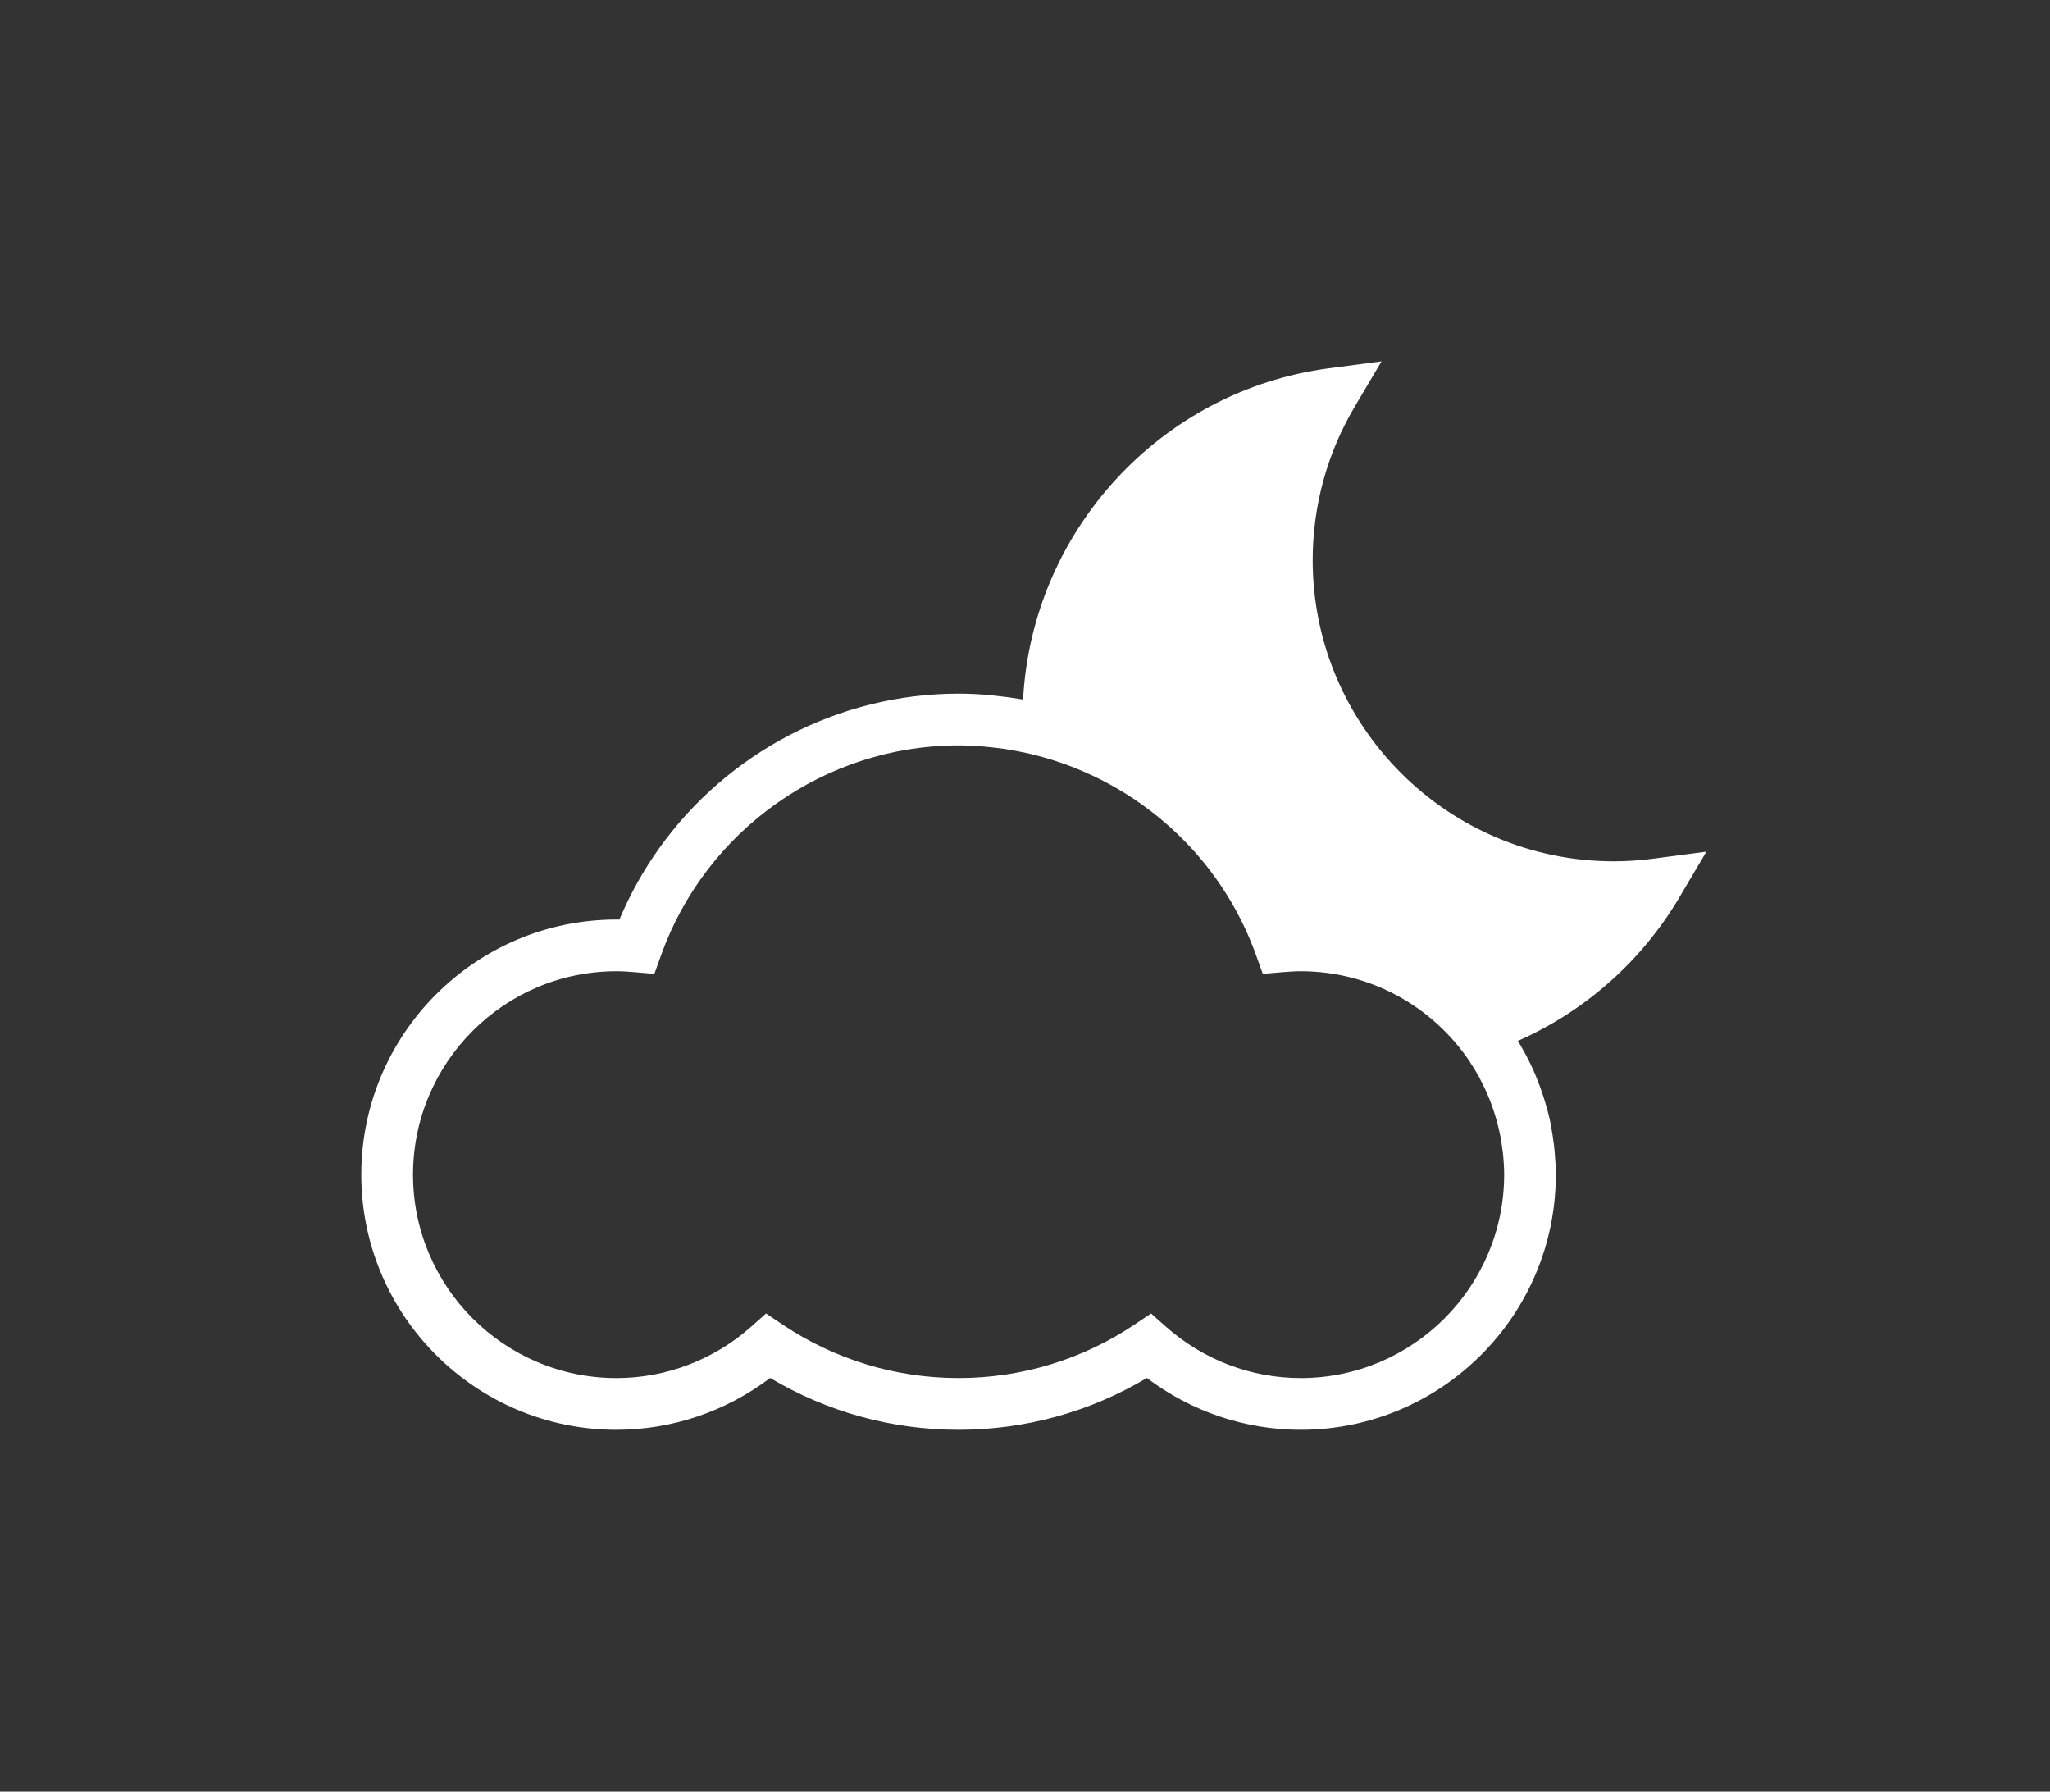<svg xmlns="http://www.w3.org/2000/svg" xmlns:xlink="http://www.w3.org/1999/xlink" version="1.1"
     width="460.265"
     height="402.188" viewBox="0 0 460.265 402.188">
    <rect x="0" y="0" width="460.265" height="402.188" fill="#333333" stroke="none"/>
    <rect fill="transparent" width="460.265" height="402.188"/>
    <g transform="scale(8.113) translate(10, 10)">
        <defs id="SvgjsDefs3545"></defs>
        <g id="SvgjsG3546" featureKey="LwVBM5-0"
           transform="matrix(0.477,0,0,0.477,-6.053,-7.639)"
           fill="#fff">
            <path xmlns="http://www.w3.org/2000/svg"
                  d="M87.665,44.856c-0.785,0.104-1.562,0.157-2.312,0.157c-9.634,0-17.471-7.838-17.471-17.471c0-3.127,0.839-6.196,2.425-8.877  l1.57-2.655l-3.059,0.403c-9.771,1.292-17.224,9.455-17.737,19.213c-0.051-0.01-0.103-0.012-0.153-0.021  c-0.473-0.081-0.951-0.145-1.433-0.194c-0.126-0.013-0.252-0.032-0.378-0.043c-0.589-0.05-1.182-0.081-1.78-0.081  c-6.987,0-13.426,3.447-17.368,8.967c-0.91,1.274-1.686,2.659-2.307,4.137c-0.059,0-0.117-0.001-0.176-0.001  c-8.16,0-14.8,6.64-14.8,14.8s6.64,14.799,14.8,14.799c3.229,0,6.355-1.061,8.922-3.008c3.301,1.971,7.056,3.008,10.929,3.008  c3.872,0,7.627-1.037,10.927-3.008c2.566,1.947,5.695,3.008,8.924,3.008c8.16,0,14.799-6.639,14.799-14.799  c0-0.448-0.027-0.895-0.068-1.338c-0.012-0.129-0.025-0.256-0.04-0.383c-0.044-0.37-0.1-0.738-0.171-1.103  c-0.014-0.073-0.023-0.149-0.039-0.222c-0.086-0.41-0.195-0.812-0.315-1.213c-0.039-0.131-0.082-0.26-0.125-0.389  c-0.109-0.331-0.229-0.657-0.362-0.979c-0.031-0.077-0.059-0.155-0.092-0.23c-0.175-0.405-0.369-0.803-0.58-1.192  c-0.028-0.051-0.059-0.102-0.087-0.152c-0.104-0.188-0.206-0.377-0.319-0.561c3.896-1.72,7.178-4.621,9.365-8.32l1.57-2.656  L87.665,44.856z M67.188,74.988c-2.875,0-5.65-1.057-7.815-2.977l-0.868-0.77l-0.963,0.646c-3.023,2.027-6.553,3.1-10.204,3.1  s-7.181-1.072-10.206-3.1l-0.963-0.646l-0.867,0.77c-2.164,1.92-4.939,2.977-7.814,2.977c-6.506,0-11.8-5.293-11.8-11.799  s5.294-11.8,11.8-11.8c0.355,0,0.705,0.023,1.053,0.054l1.149,0.098l0.39-1.086c2.609-7.277,9.545-12.168,17.259-12.168  c0.44,0,0.876,0.021,1.311,0.053c0.212,0.016,0.423,0.041,0.635,0.064s0.423,0.045,0.632,0.075c0.267,0.039,0.532,0.087,0.797,0.137  c0.152,0.028,0.303,0.058,0.453,0.09c0.277,0.06,0.555,0.127,0.83,0.2c5.738,1.521,10.531,5.778,12.6,11.549l0.39,1.086l1.149-0.098  c0.349-0.03,0.698-0.054,1.055-0.054c4.062,0,7.652,2.064,9.775,5.199c0.013,0.019,0.023,0.038,0.035,0.058  c0.184,0.274,0.355,0.558,0.516,0.848c0.058,0.104,0.108,0.211,0.162,0.316c0.107,0.207,0.211,0.416,0.305,0.631  c0.064,0.146,0.123,0.293,0.181,0.441c0.071,0.183,0.14,0.367,0.203,0.554c0.056,0.165,0.107,0.333,0.155,0.5  c0.053,0.183,0.1,0.368,0.144,0.555c0.04,0.168,0.079,0.336,0.111,0.506c0.04,0.214,0.07,0.431,0.099,0.648  c0.02,0.144,0.043,0.287,0.057,0.432c0.035,0.366,0.057,0.737,0.057,1.112C78.987,69.695,73.694,74.988,67.188,74.988z"></path>
        </g>
    </g>
</svg>
	